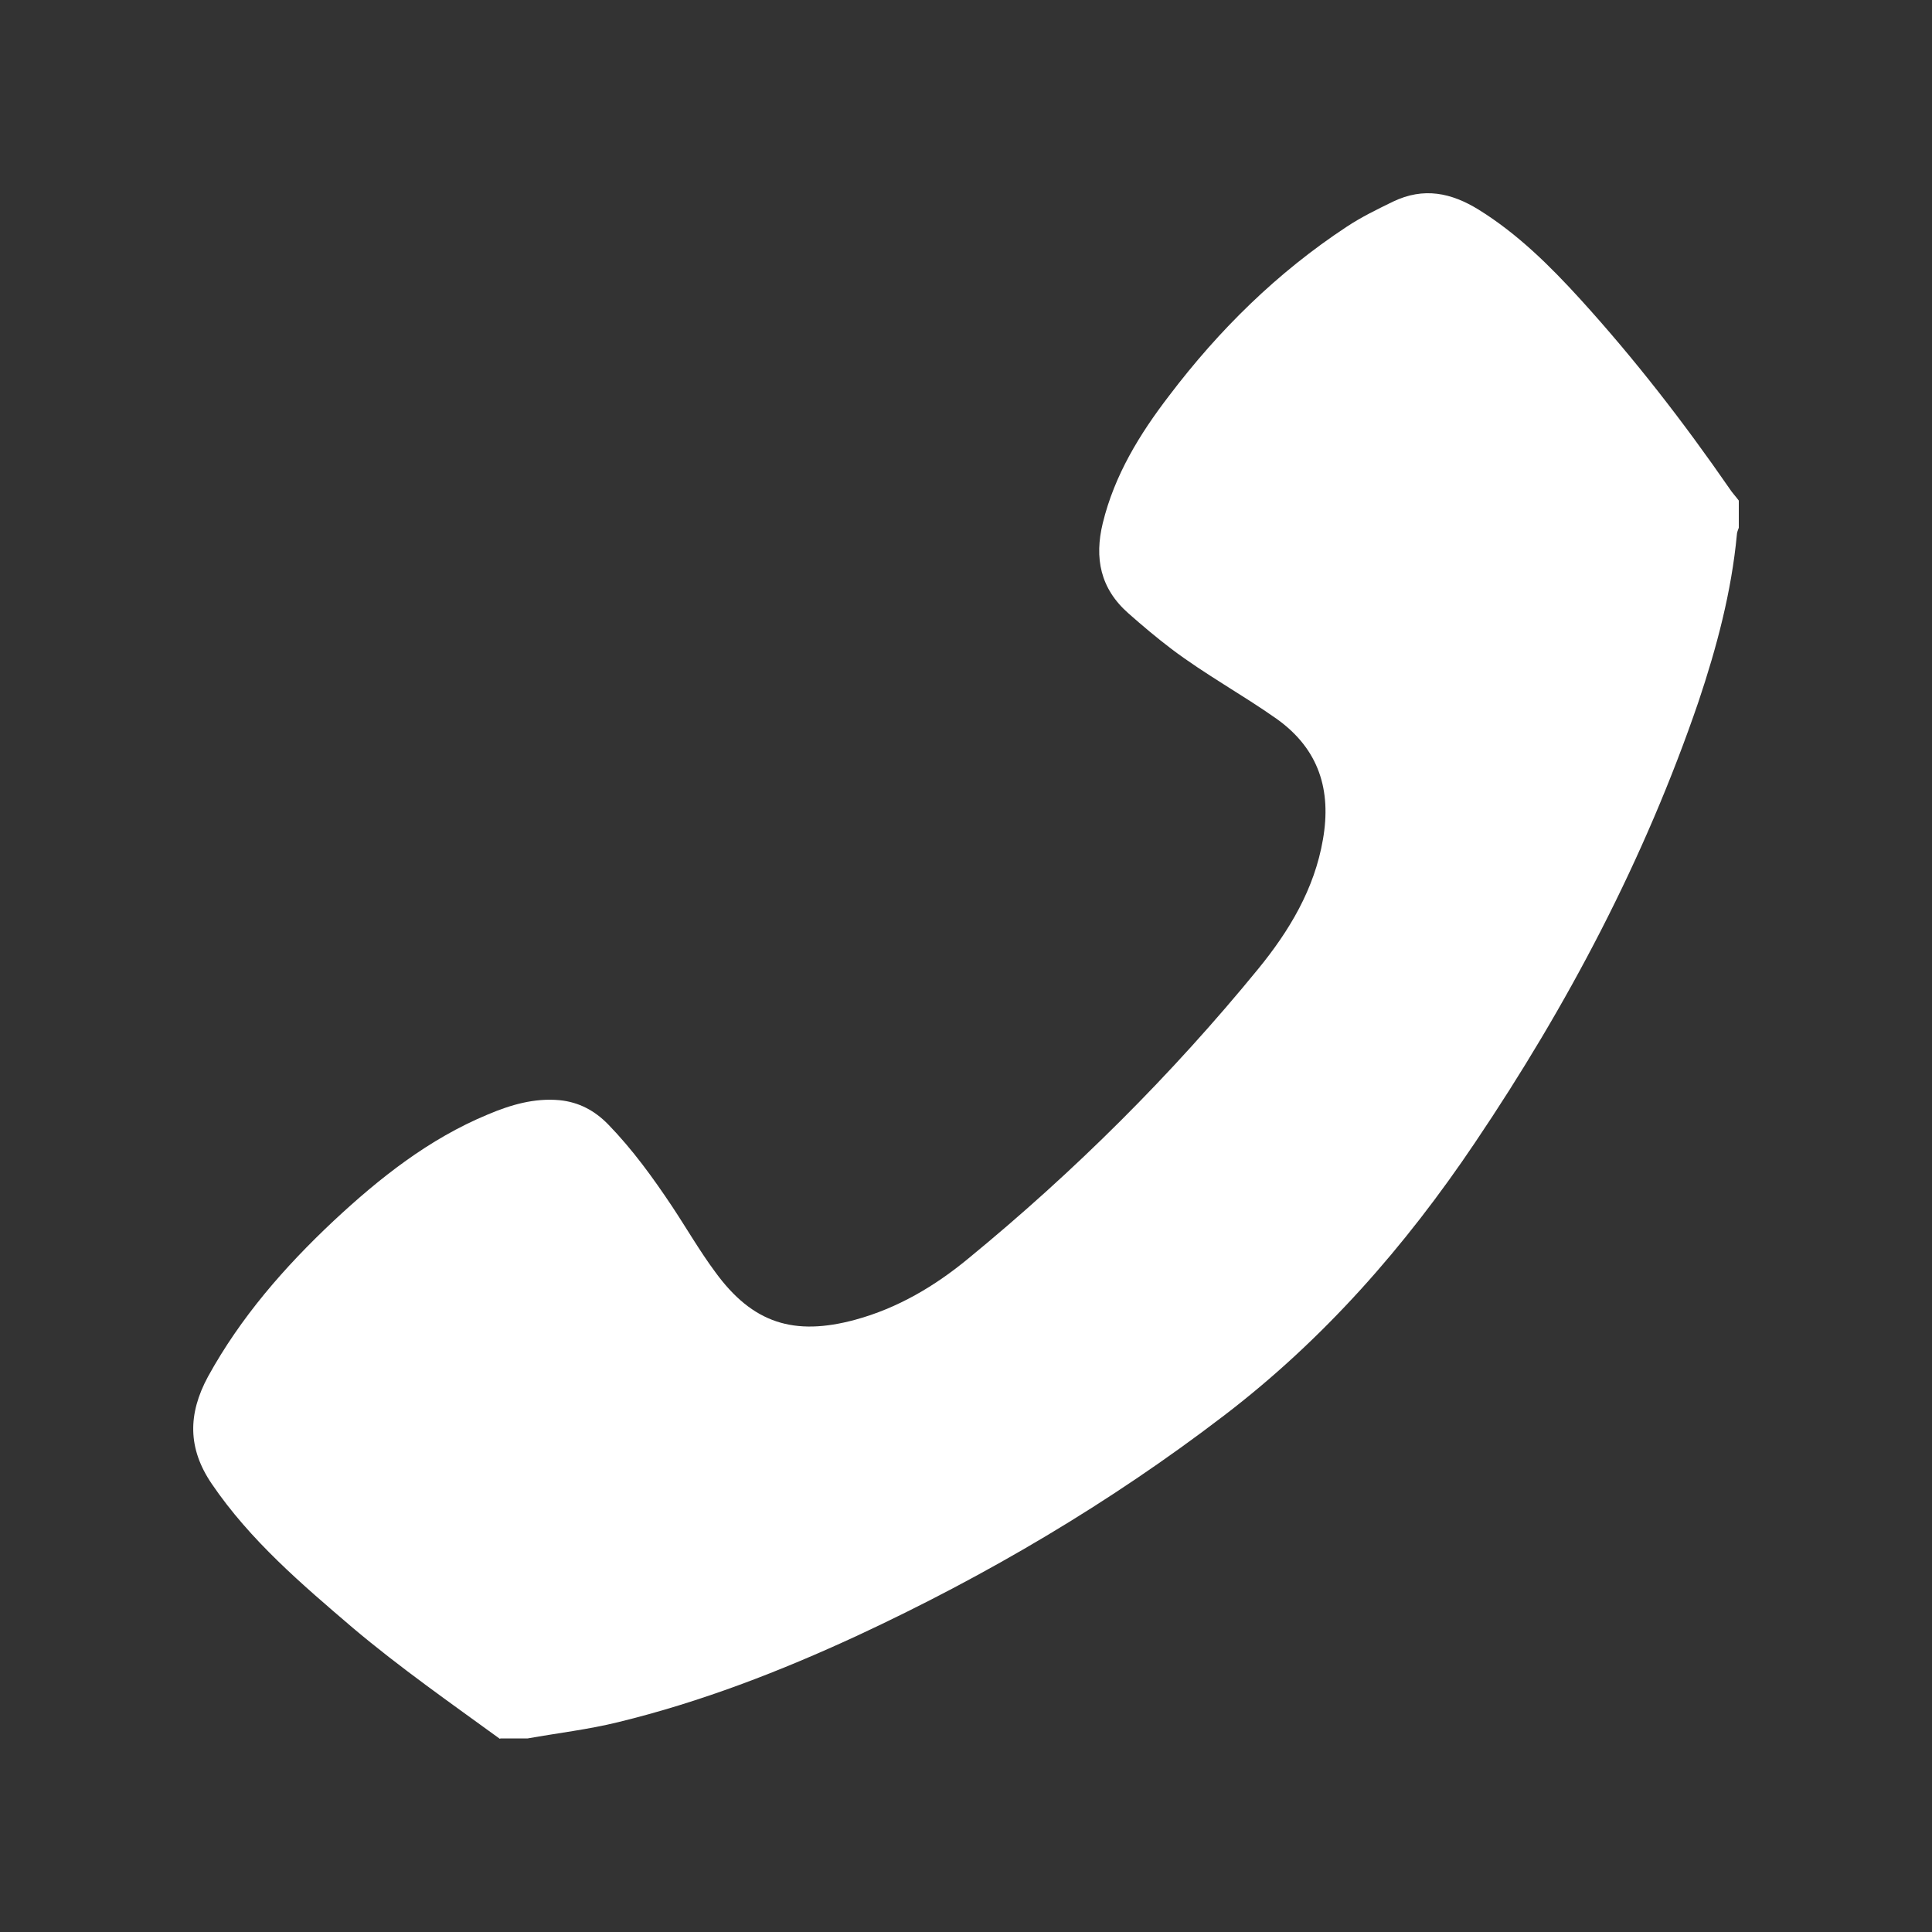 <svg width="20" height="20" viewBox="0 0 20 20" fill="none" xmlns="http://www.w3.org/2000/svg">
<rect x="0" y="0" width="20" height="20" fill="#333333" stroke="none"/>
<path d="M5.174 18C4.661 17.627 4.139 17.262 3.654 16.853C3.124 16.4 2.591 15.947 2.193 15.362C1.941 14.993 1.945 14.636 2.153 14.251C2.49 13.638 2.944 13.117 3.453 12.639C3.93 12.194 4.44 11.79 5.05 11.537C5.286 11.437 5.531 11.365 5.792 11.389C5.993 11.409 6.157 11.497 6.297 11.641C6.55 11.902 6.759 12.191 6.959 12.491C7.108 12.716 7.244 12.952 7.405 13.169C7.79 13.698 8.219 13.834 8.853 13.662C9.294 13.542 9.679 13.313 10.024 13.028C11.124 12.126 12.127 11.128 13.025 10.03C13.346 9.637 13.607 9.204 13.695 8.69C13.784 8.181 13.655 7.756 13.218 7.443C12.861 7.191 12.476 6.982 12.127 6.718C11.974 6.602 11.826 6.477 11.681 6.349C11.389 6.092 11.328 5.776 11.416 5.415C11.537 4.918 11.798 4.493 12.103 4.096C12.62 3.414 13.222 2.821 13.94 2.348C14.092 2.247 14.257 2.167 14.421 2.087C14.738 1.935 15.023 1.995 15.308 2.171C15.709 2.42 16.042 2.749 16.359 3.097C16.921 3.715 17.43 4.372 17.904 5.058C17.932 5.102 17.968 5.138 18 5.182L18 5.463C17.992 5.487 17.98 5.511 17.98 5.535C17.924 6.128 17.771 6.702 17.583 7.263C17.025 8.895 16.231 10.402 15.268 11.83C14.546 12.904 13.703 13.866 12.668 14.656C11.489 15.558 10.217 16.308 8.873 16.933C8.075 17.302 7.256 17.619 6.398 17.828C6.089 17.904 5.776 17.94 5.463 17.996L5.182 17.996L5.174 18Z" fill="white"/>
</svg>
